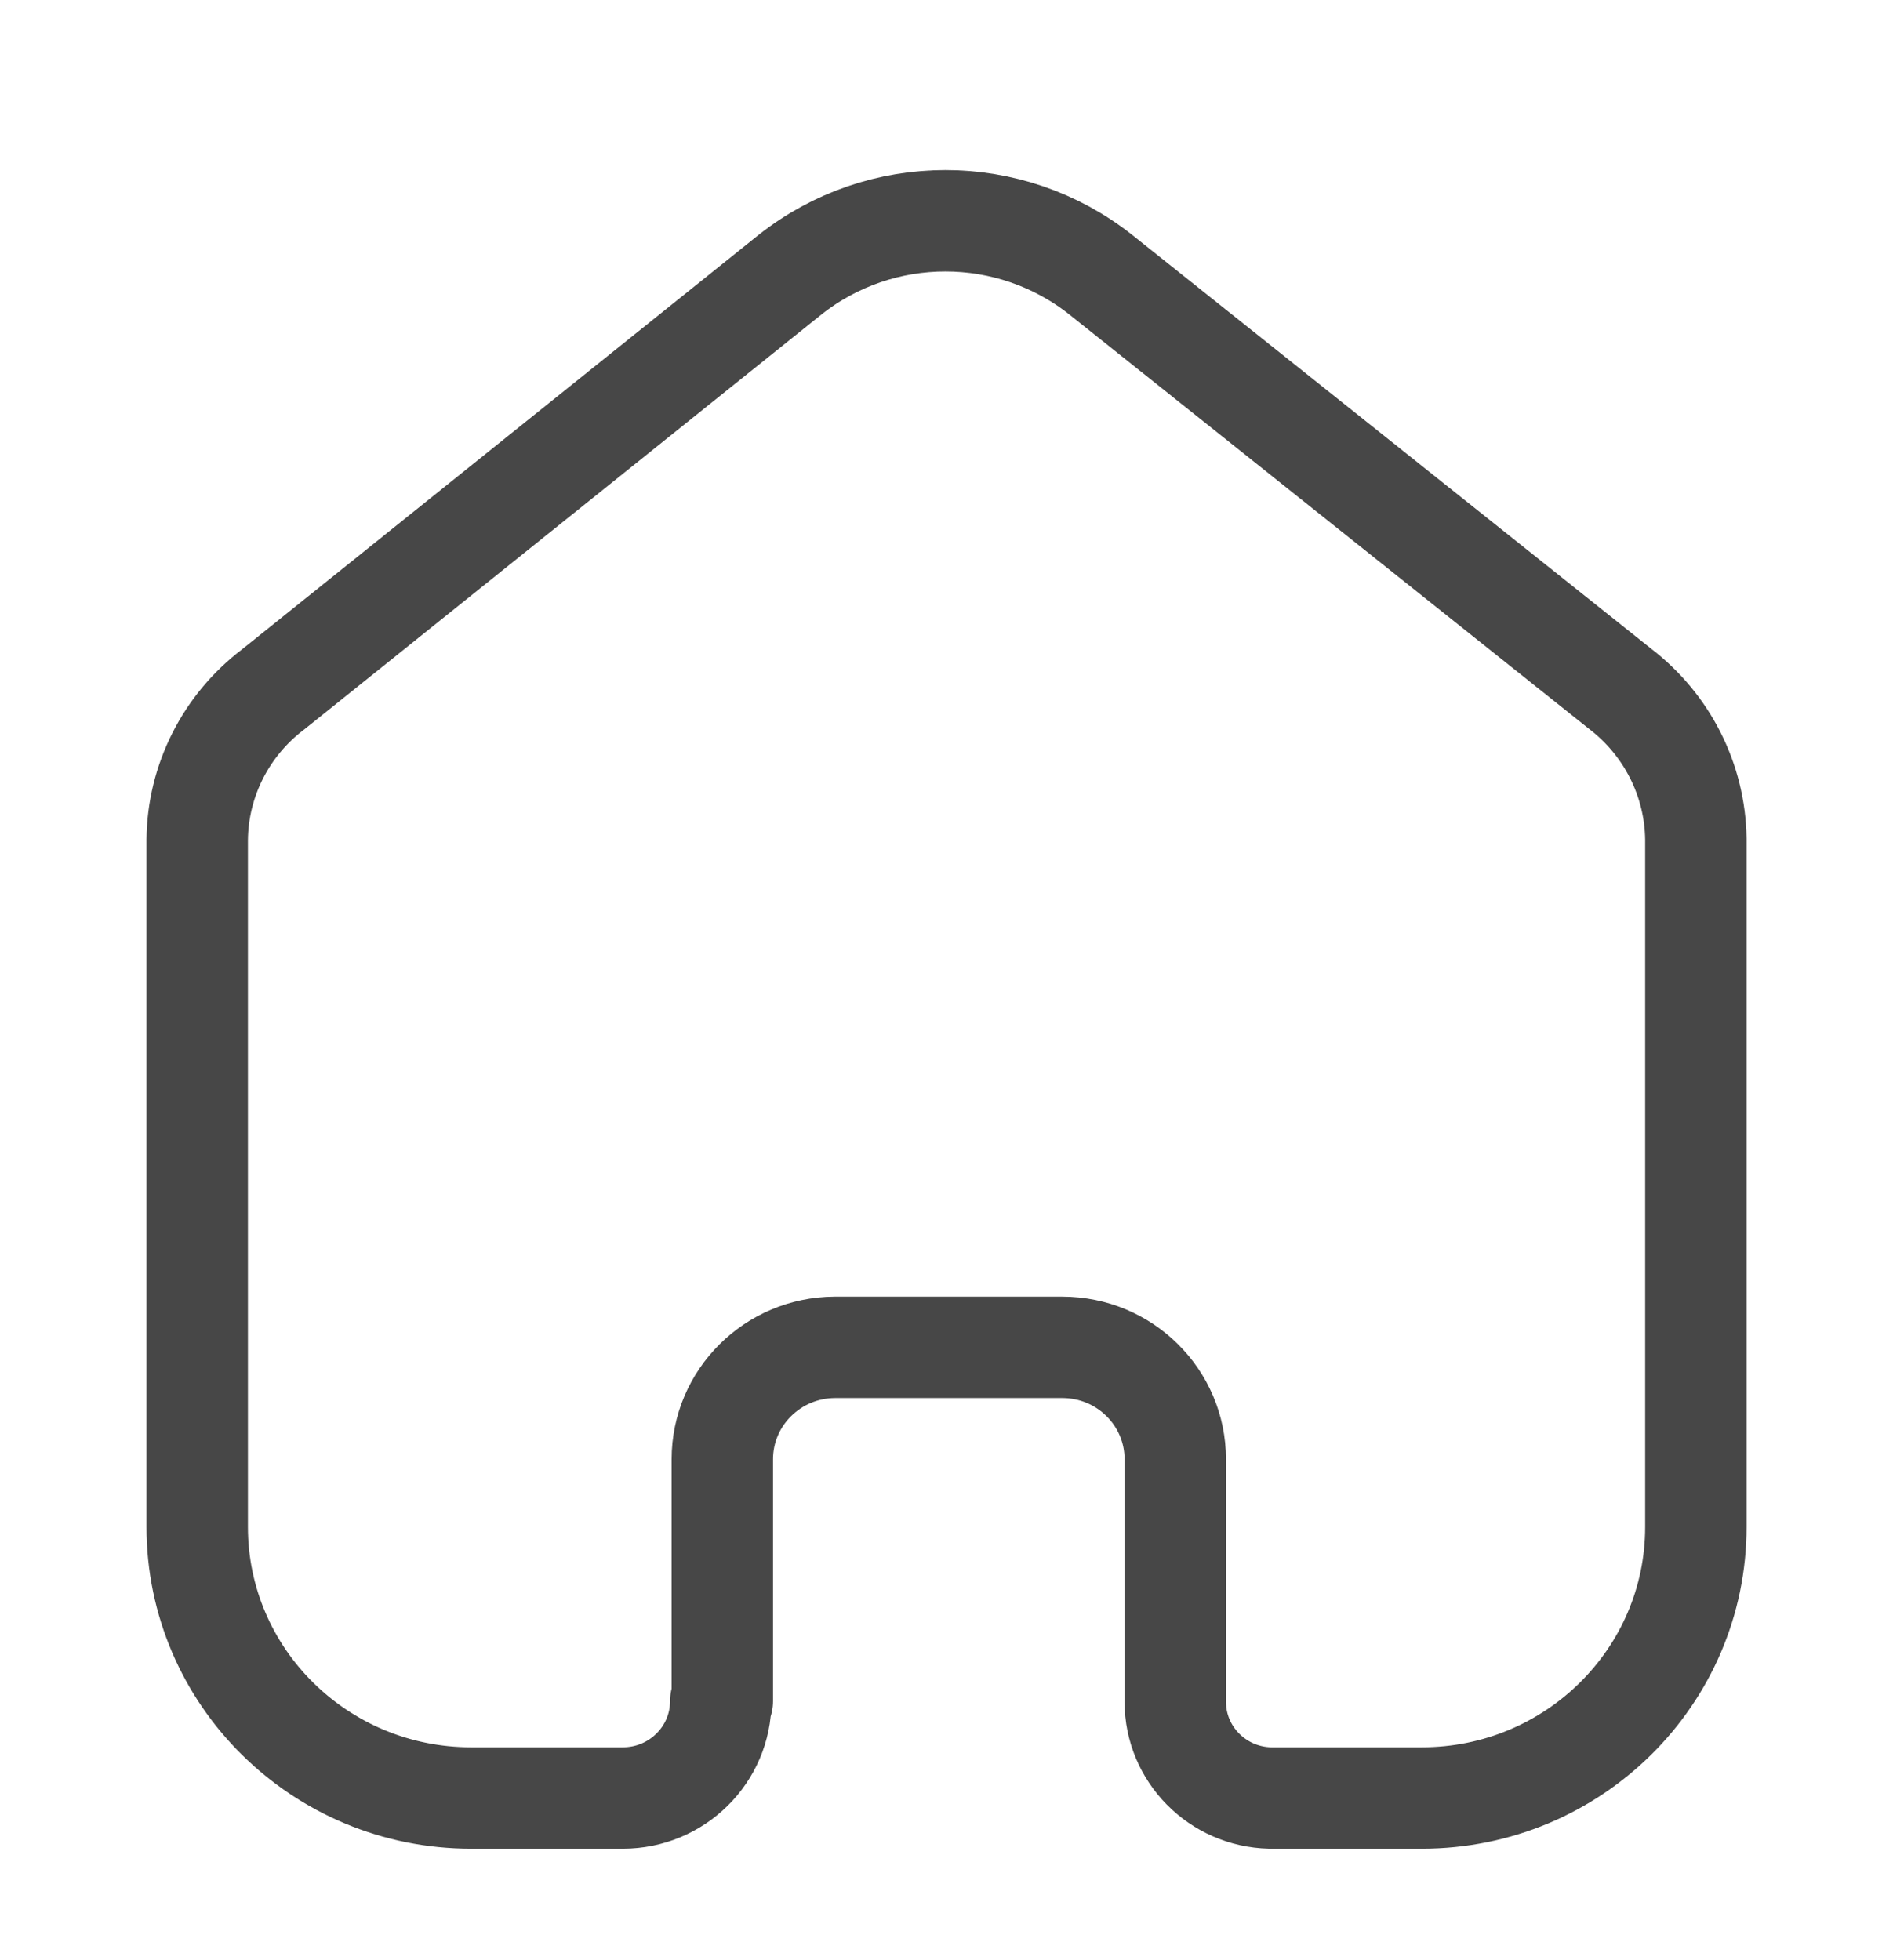 <svg width="28" height="29" viewBox="0 0 28 29" fill="none" xmlns="http://www.w3.org/2000/svg">
<path d="M10.684 25.167V21.589C10.684 20.679 11.426 19.939 12.345 19.933H15.712C16.636 19.933 17.384 20.674 17.384 21.589V21.589V25.178C17.384 25.95 18.007 26.582 18.787 26.6H21.032C23.27 26.6 25.084 24.804 25.084 22.589V22.589V12.411C25.072 11.539 24.658 10.721 23.961 10.188L16.284 4.066C14.939 3 13.028 3 11.683 4.066L4.039 10.2C3.34 10.73 2.926 11.55 2.917 12.422V22.589C2.917 24.804 4.731 26.6 6.969 26.6H9.213C10.013 26.6 10.661 25.958 10.661 25.167V25.167" stroke="#474747" stroke-width="1.5" stroke-linecap="round" stroke-linejoin="round"/>
</svg>

